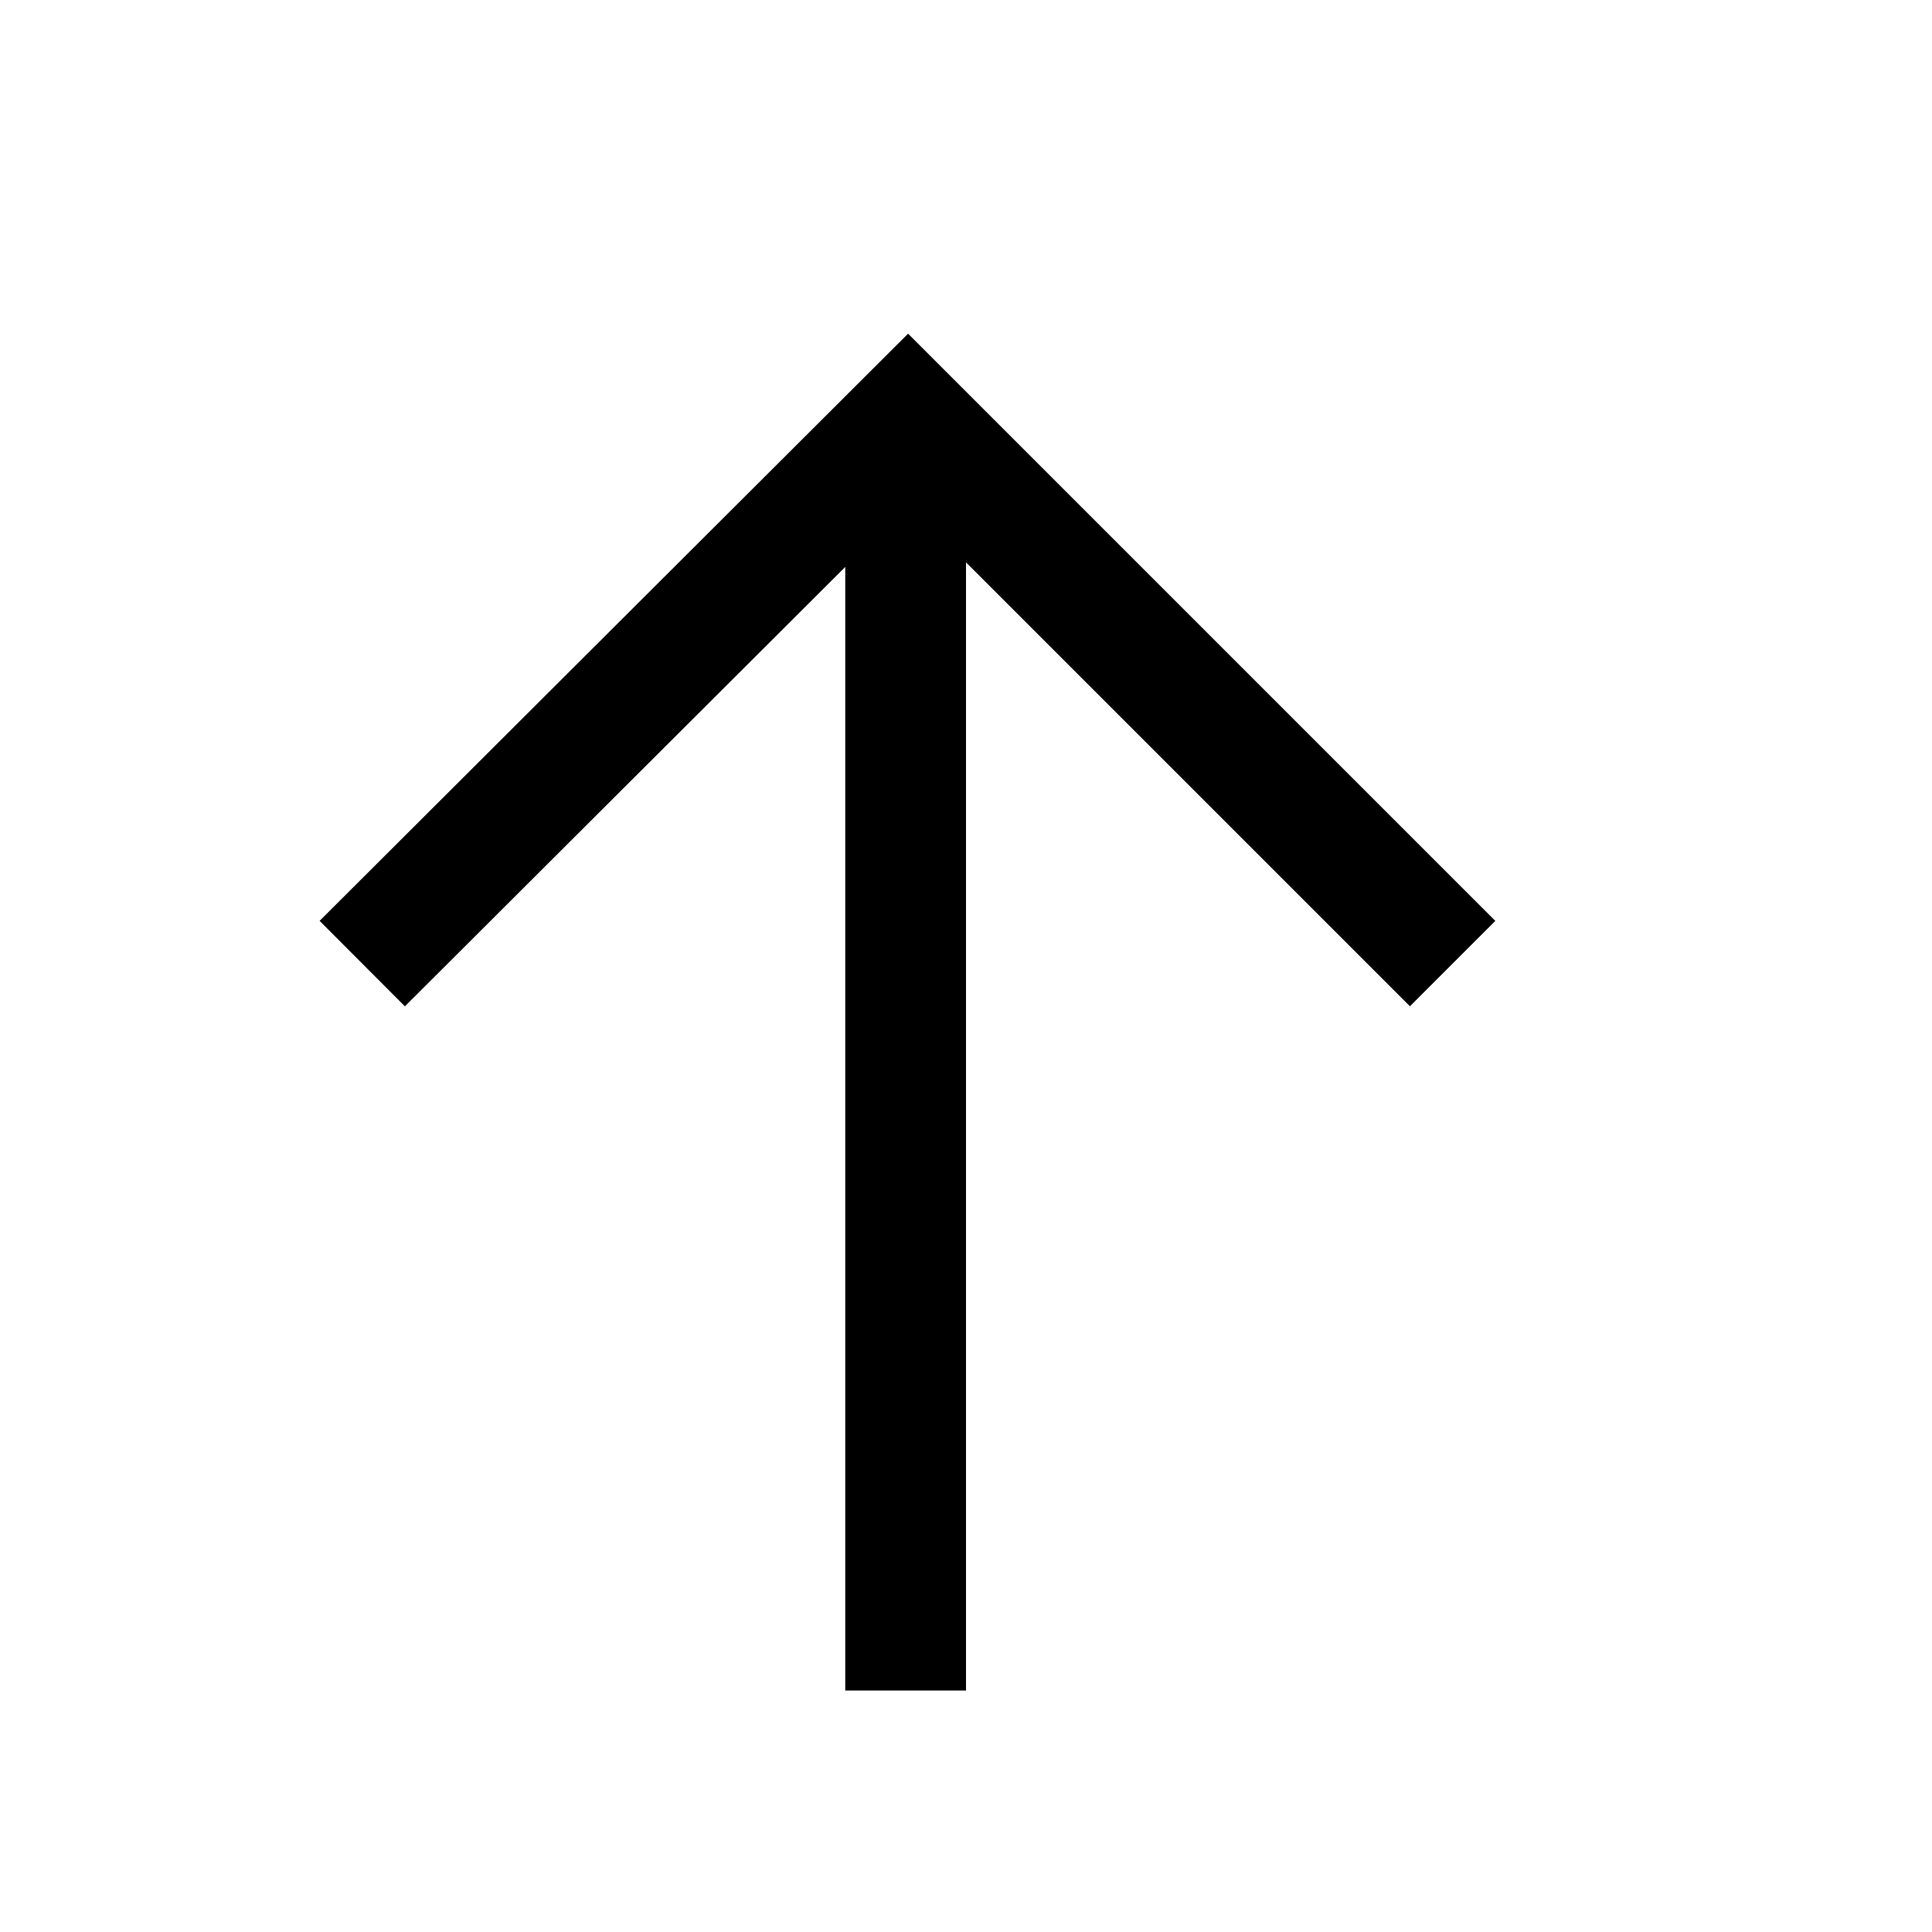 <?xml version="1.0" encoding="UTF-8" standalone="no"?>
<!--
  Copyright 2015-2023 Bloomreach

  Licensed under the Apache License, Version 2.0 (the "License");
  you may not use this file except in compliance with the License.
  You may obtain a copy of the License at

   http://www.apache.org/licenses/LICENSE-2.0

  Unless required by applicable law or agreed to in writing, software
  distributed under the License is distributed on an "AS IS" BASIS,
  WITHOUT WARRANTIES OR CONDITIONS OF ANY KIND, either express or implied.
  See the License for the specific language governing permissions and
  limitations under the License.
-->
<!DOCTYPE svg PUBLIC "-//W3C//DTD SVG 1.1//EN" "http://www.w3.org/Graphics/SVG/1.1/DTD/svg11.dtd">
<svg xmlns:xlink="http://www.w3.org/1999/xlink" version="1.1" xmlns="http://www.w3.org/2000/svg" preserveAspectRatio="xMidYMid meet" viewBox="0 0 16 16" width="16" height="16">
  <defs>
    <path d="M3 7.98L7.52 3.47L12.03 7.98" id="g5cwoIxdyD"></path>
    <path d="M8 4C8 4 8 4 8 4C8 10 8 13.33 8 14C8 14 8 14 8 14C7.4 14 7.07 14 7 14C7 14 7 14 7 14C7 8 7 4.67 7 4C7 4 7 4 7 4C7.6 4 7.93 4 8 4Z" id="c1I9bGgnf"></path>
  </defs>
  <g>
    <g>
      <g>
        <use xlink:href="#g5cwoIxdyD" opacity="1" fill="currentColor" fill-opacity="0"></use>
        <g>
          <use xlink:href="#g5cwoIxdyD" opacity="1" fill-opacity="0" stroke="currentColor" stroke-width="1" stroke-opacity="1"></use>
        </g>
      </g>
      <g>
        <use xlink:href="#c1I9bGgnf" opacity="1" fill="currentColor" fill-opacity="1"></use>
        <g>
          <use xlink:href="#c1I9bGgnf" opacity="1" fill-opacity="0" stroke="currentColor" stroke-width="1" stroke-opacity="0"></use>
        </g>
      </g>
    </g>
  </g>
</svg>